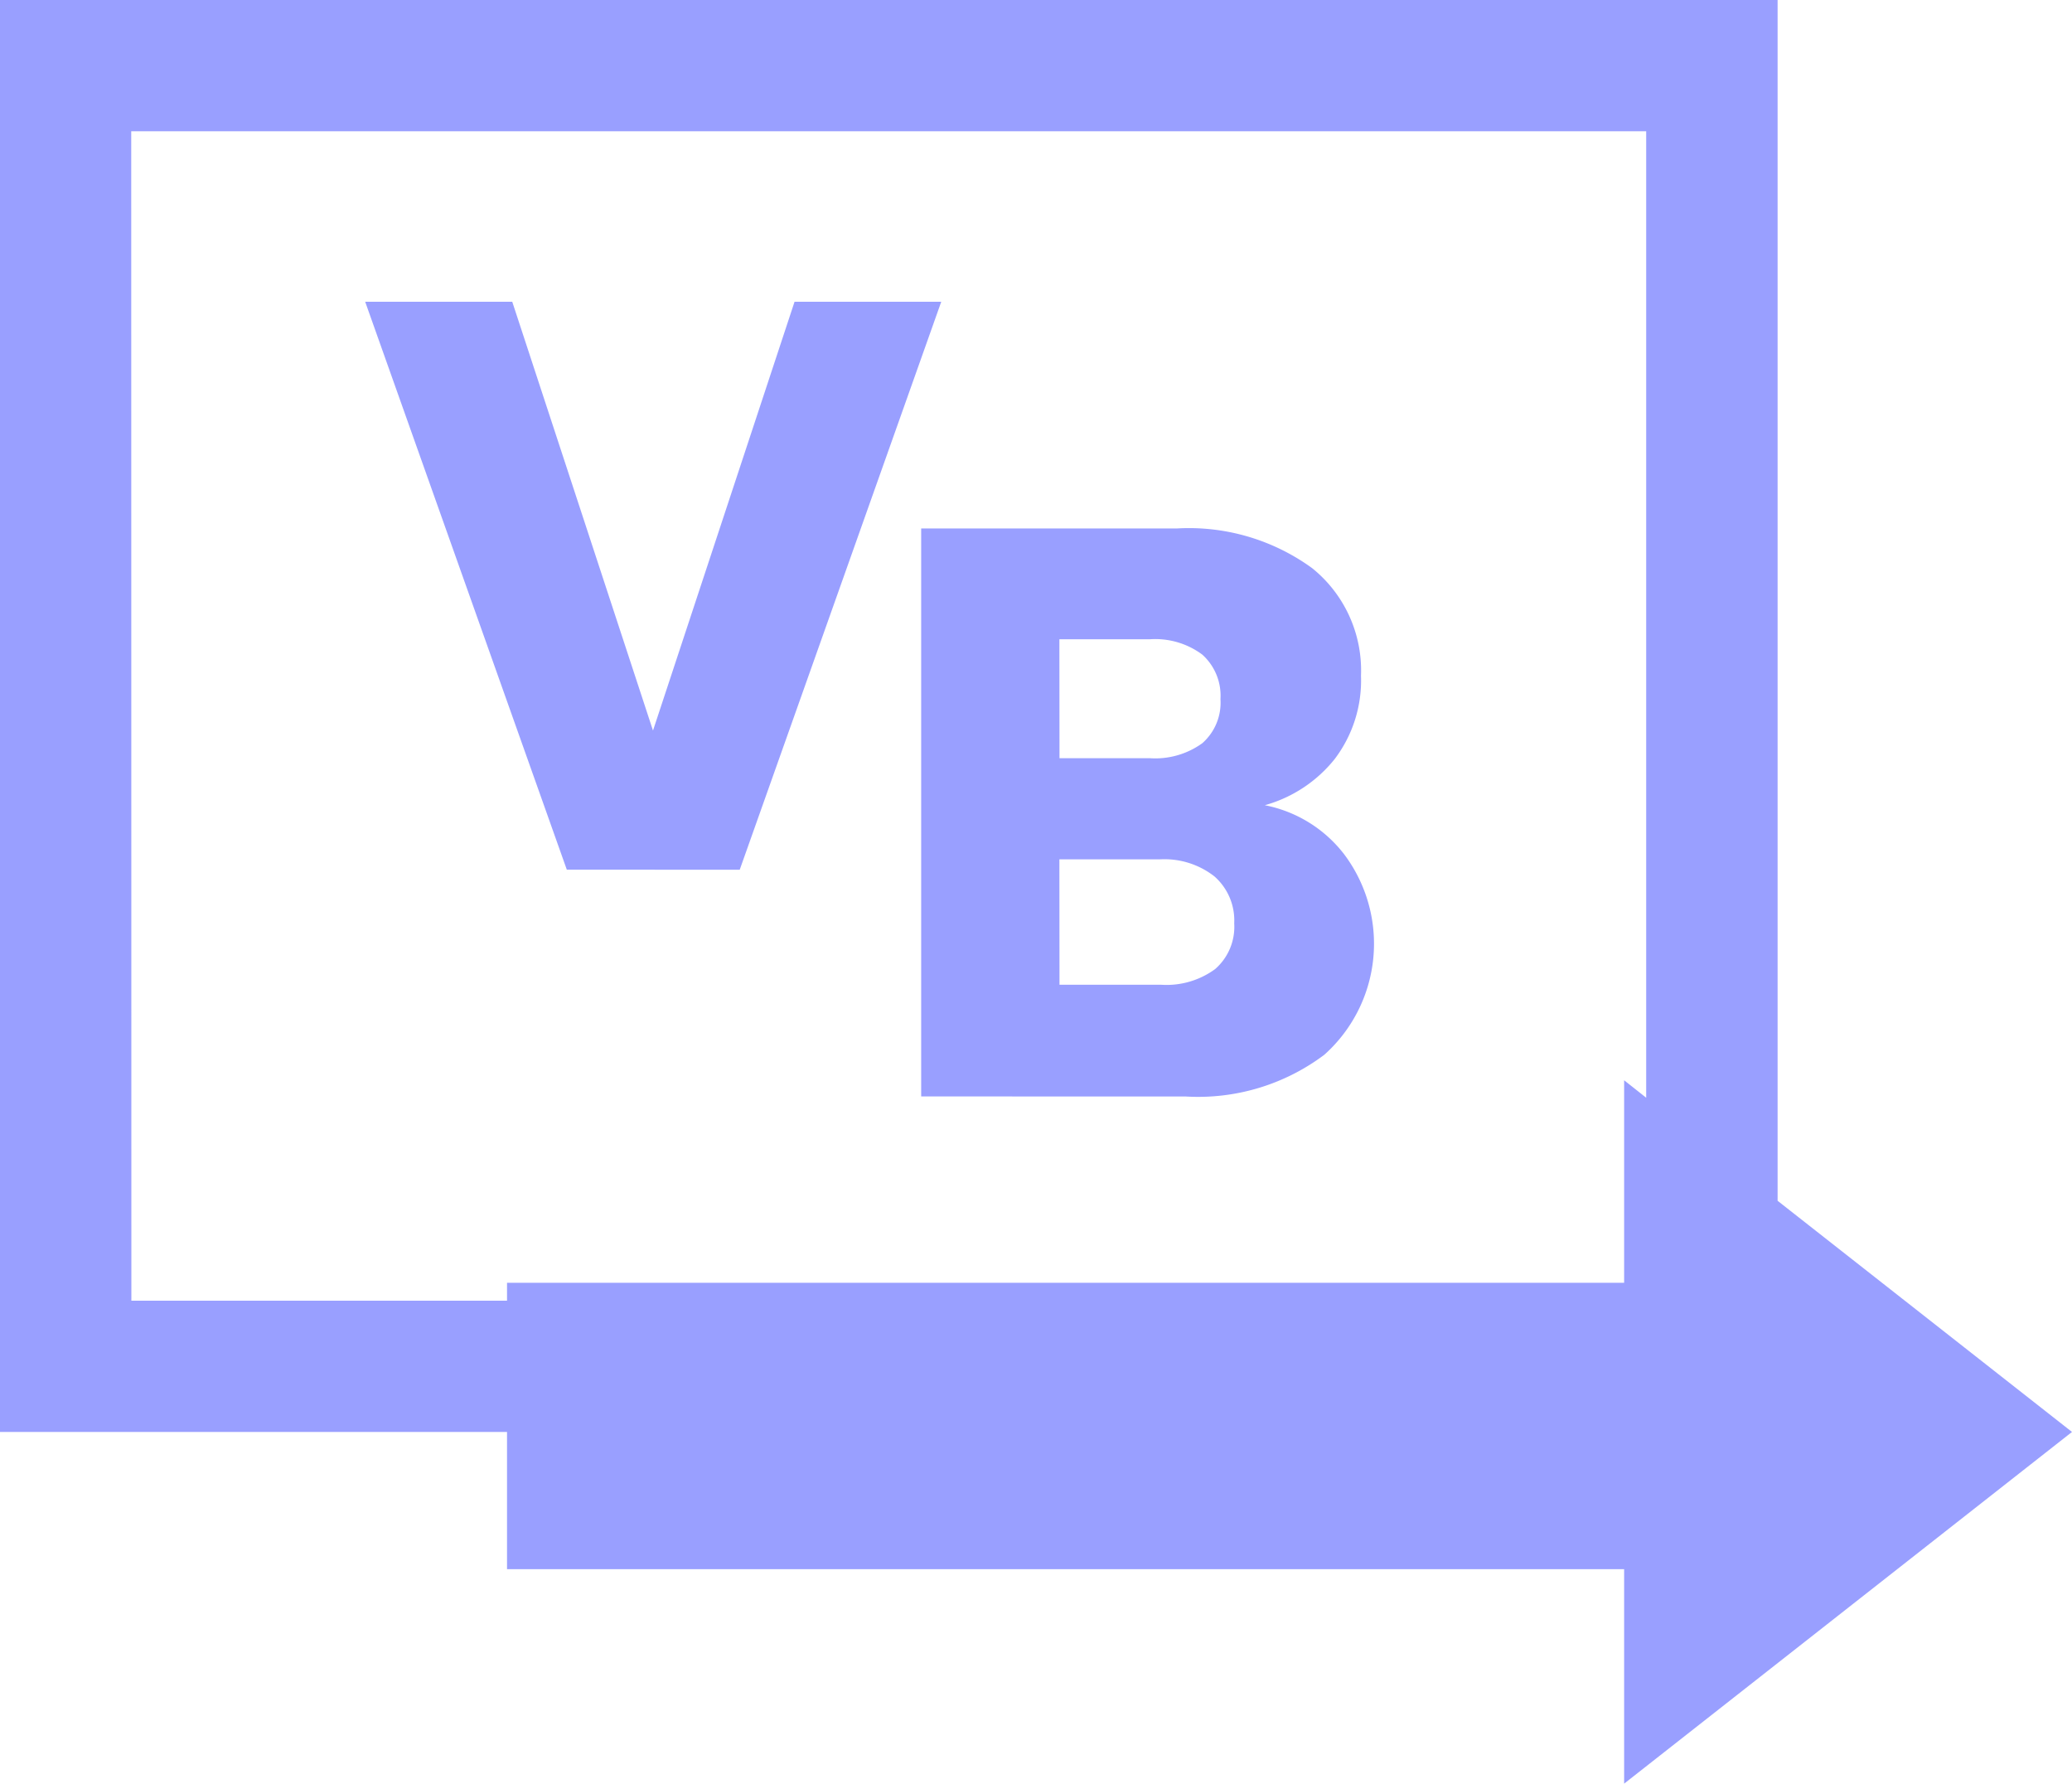 <svg xmlns="http://www.w3.org/2000/svg" width="56.354" height="48.5" viewBox="0 0 56.354 48.5">
  <path id="Unión_9" data-name="Unión 9" d="M44.173,42.831v-.163H13.79V38.937H0V0H48.347V32.651l8.007,6.286L44.173,48.5Zm-40.6-7.463H13.79v-.487H44.173V29.374l.6.475V3.569H3.569Zm21.481-5.554V14.37H32a5.7,5.7,0,0,1,3.685,1.077,3.568,3.568,0,0,1,1.331,2.927A3.531,3.531,0,0,1,36.3,20.64a3.7,3.7,0,0,1-1.9,1.255,3.59,3.59,0,0,1,2.156,1.331,4.049,4.049,0,0,1-.539,5.456,5.712,5.712,0,0,1-3.774,1.133Zm3.762-3.037h2.772a2.236,2.236,0,0,0,1.463-.428,1.523,1.523,0,0,0,.517-1.243,1.592,1.592,0,0,0-.539-1.276,2.209,2.209,0,0,0-1.485-.463H28.813Zm0-6.16h2.464a2.186,2.186,0,0,0,1.419-.407,1.466,1.466,0,0,0,.495-1.2A1.5,1.5,0,0,0,32.7,17.8a2.142,2.142,0,0,0-1.419-.418H28.813Zm-13.4,3.031L9.932,8.205h4l3.828,11.66,3.85-11.66H25.6L20.119,23.649Z" fill="#999fff"/>
</svg>
